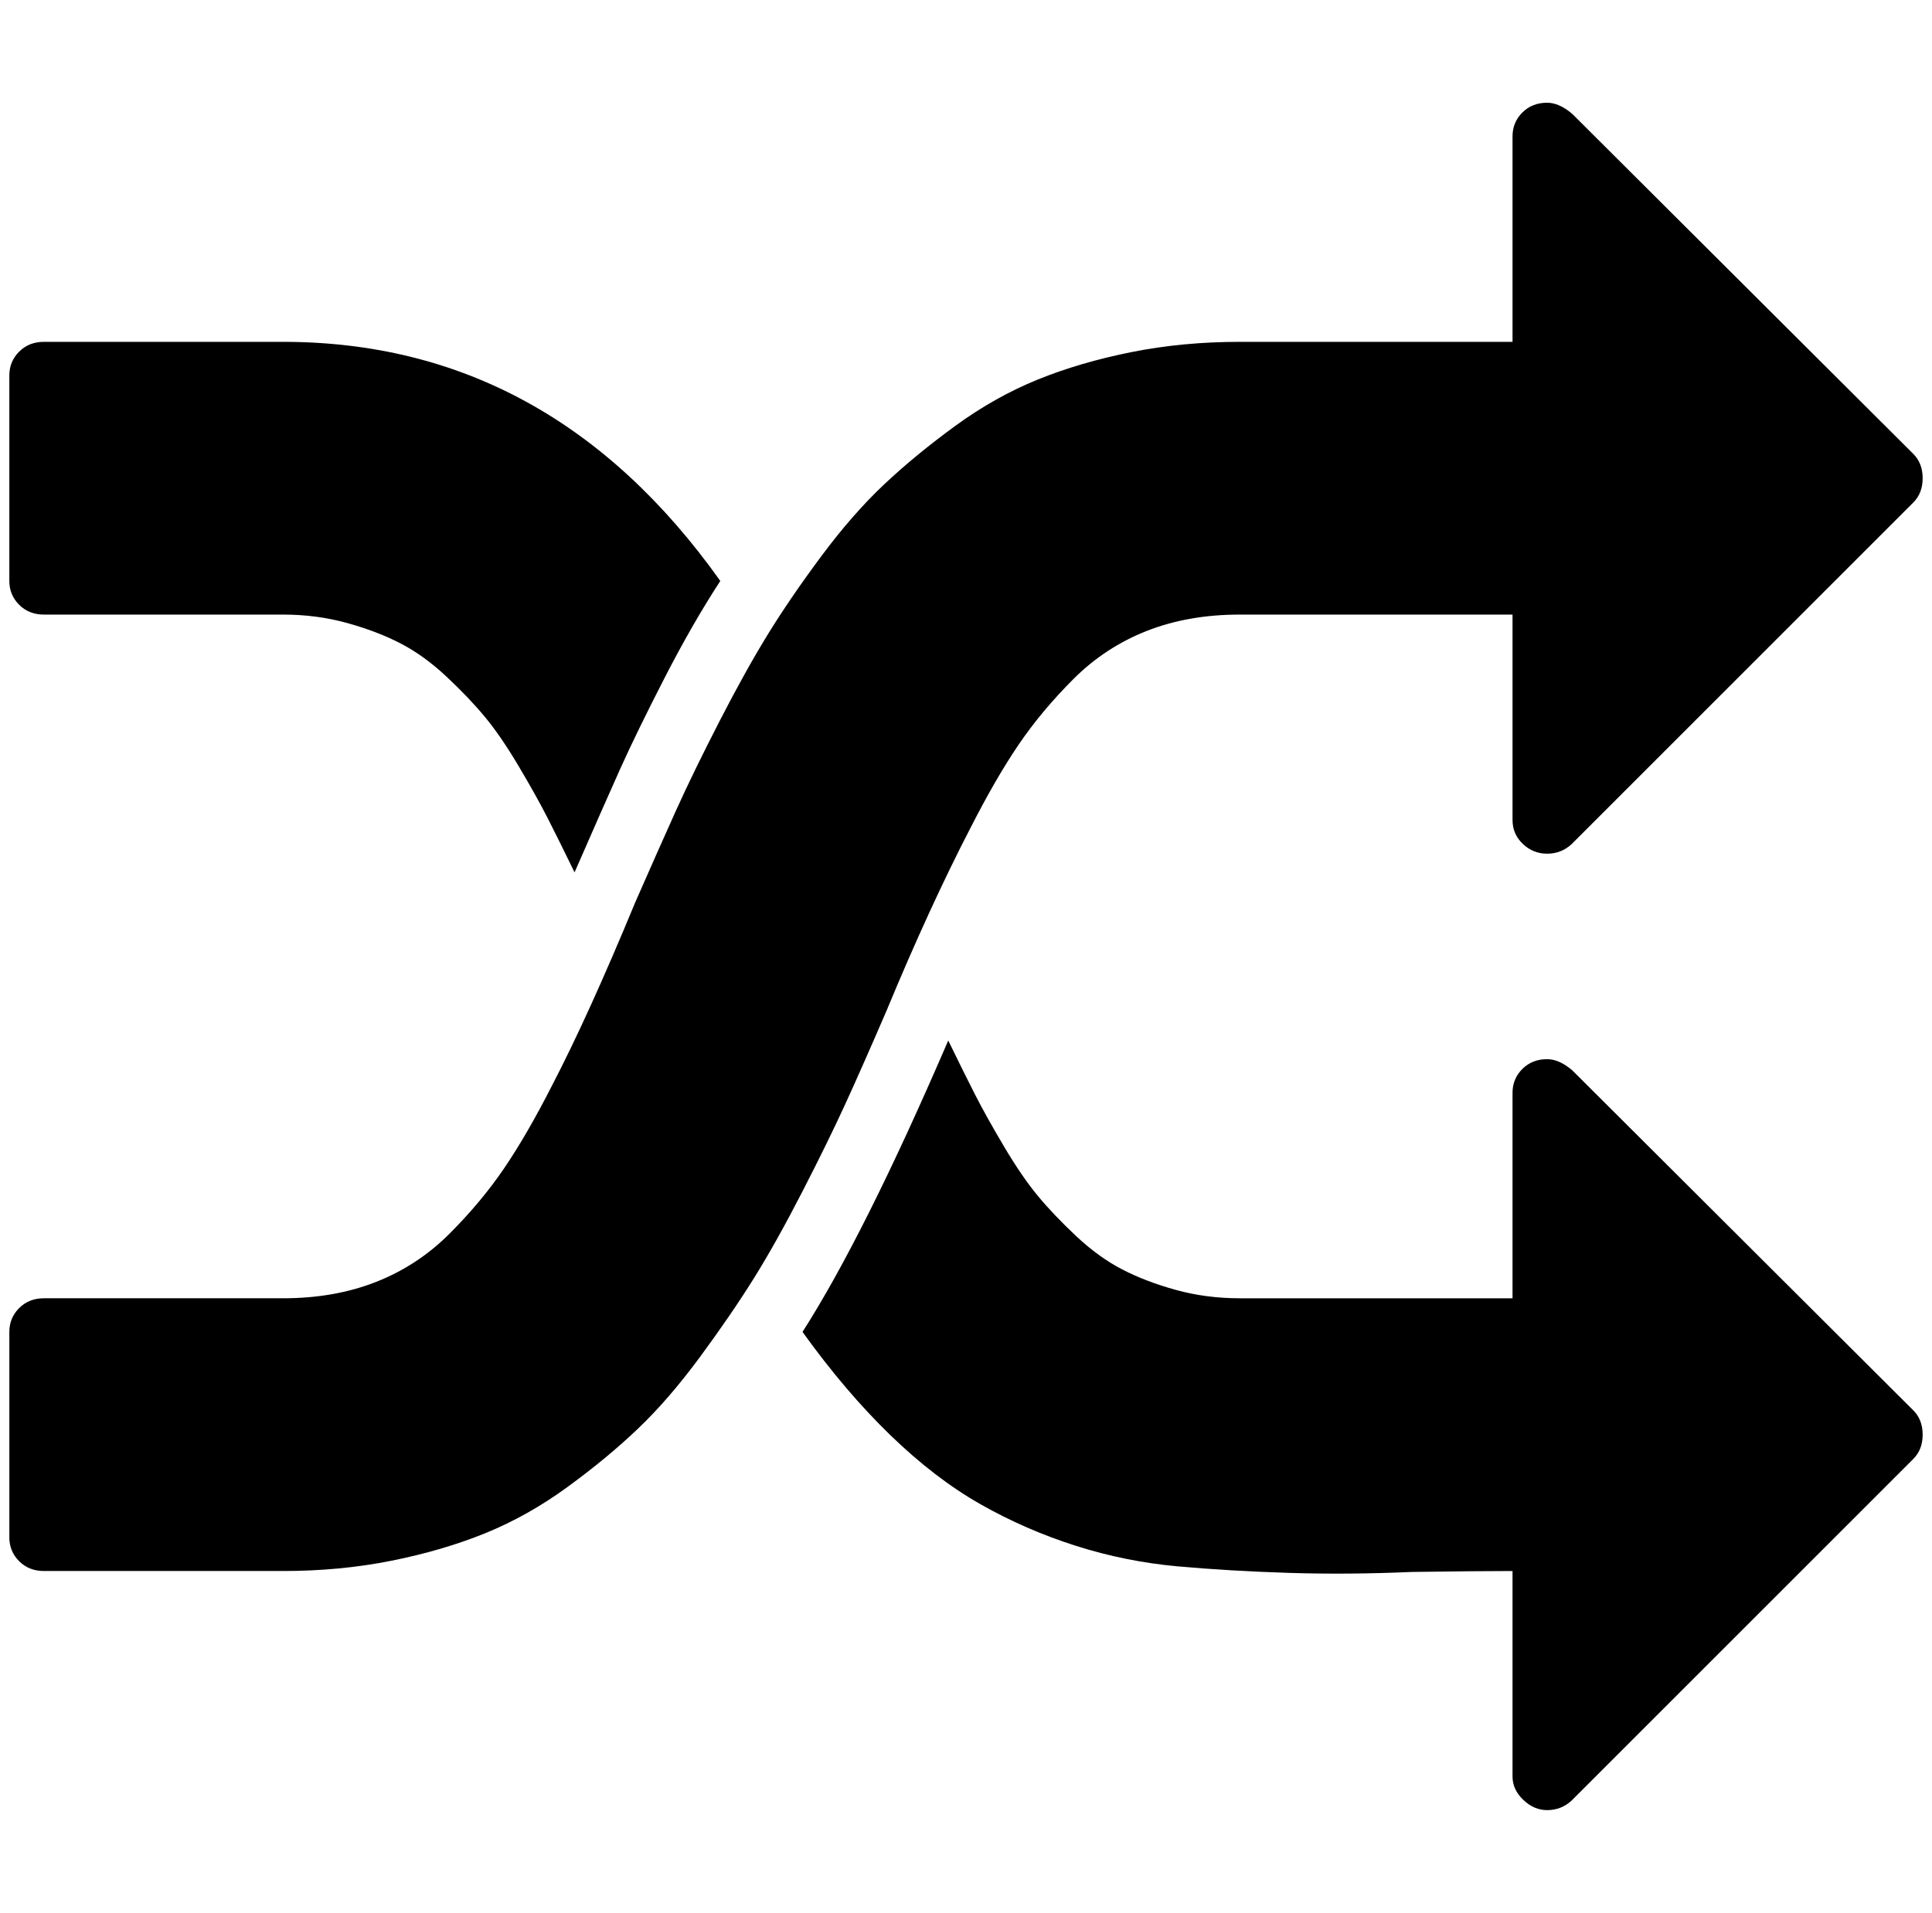 <?xml version="1.0" standalone="no"?>
<!DOCTYPE svg PUBLIC "-//W3C//DTD SVG 1.1//EN" "http://www.w3.org/Graphics/SVG/1.1/DTD/svg11.dtd" >
<svg xmlns="http://www.w3.org/2000/svg" xmlns:xlink="http://www.w3.org/1999/xlink" version="1.1" viewBox="-10 0 2068 2048">
   <path fill="currentColor"
d="M761 622q-30 46 -60 104.5t-47.5 97.5t-48.5 110q-17 -35 -29 -58.5t-31 -55.5t-36 -52.5t-41 -43t-49 -35.5t-57.5 -22t-68.5 -9h-256q-16 0 -26.5 -10.5t-10.5 -25.5v-220q0 -15 10.5 -25.5t26.5 -10.5h256q286 0 468 256zM2048 1536q0 16 -10 26l-366 366
q-11 10 -26 10q-14 0 -25.5 -11t-11.5 -25v-220q-37 0 -108 1q-68 3 -131.5 1t-119 -7t-109 -22t-102 -44.5t-96.5 -74t-94 -110.5q66 -103 156 -312q17 35 29 58.5t31 55.5t36 52.5t41 43t49 35.5t57.5 22t68.5 9h292v-220q0 -15 10.5 -25.5t26.5 -10.5q13 0 27 12l365 364
q10 10 10 26zM2048 512q0 16 -10 26l-366 366q-11 10 -26 10t-26 -10.5t-11 -25.5v-220h-292q-55 0 -99.5 17.5t-78.5 51.5t-58.5 70t-51.5 89q-44 85 -90 196q-25 58 -43.5 98.5t-46.5 95t-52 93t-57.5 84t-66.5 77t-75.5 62.5t-88 49.5t-100.5 29.5t-116 11h-256
q-16 0 -26.5 -10.5t-10.5 -25.5v-220q0 -15 10.5 -25.5t26.5 -10.5h256q55 0 99.5 -17.5t78.5 -51.5t58.5 -70t51.5 -89q39 -75 89 -196q25 -57 43.5 -98t46.5 -95.5t52 -93.5t57.5 -84t67 -76.5t76 -62.5t88 -49.5t100.5 -29.5t116 -11h292v-220q0 -15 10.5 -25.5
t26.5 -10.5q13 0 27 12l365 364q10 10 10 26z" />
</svg>
